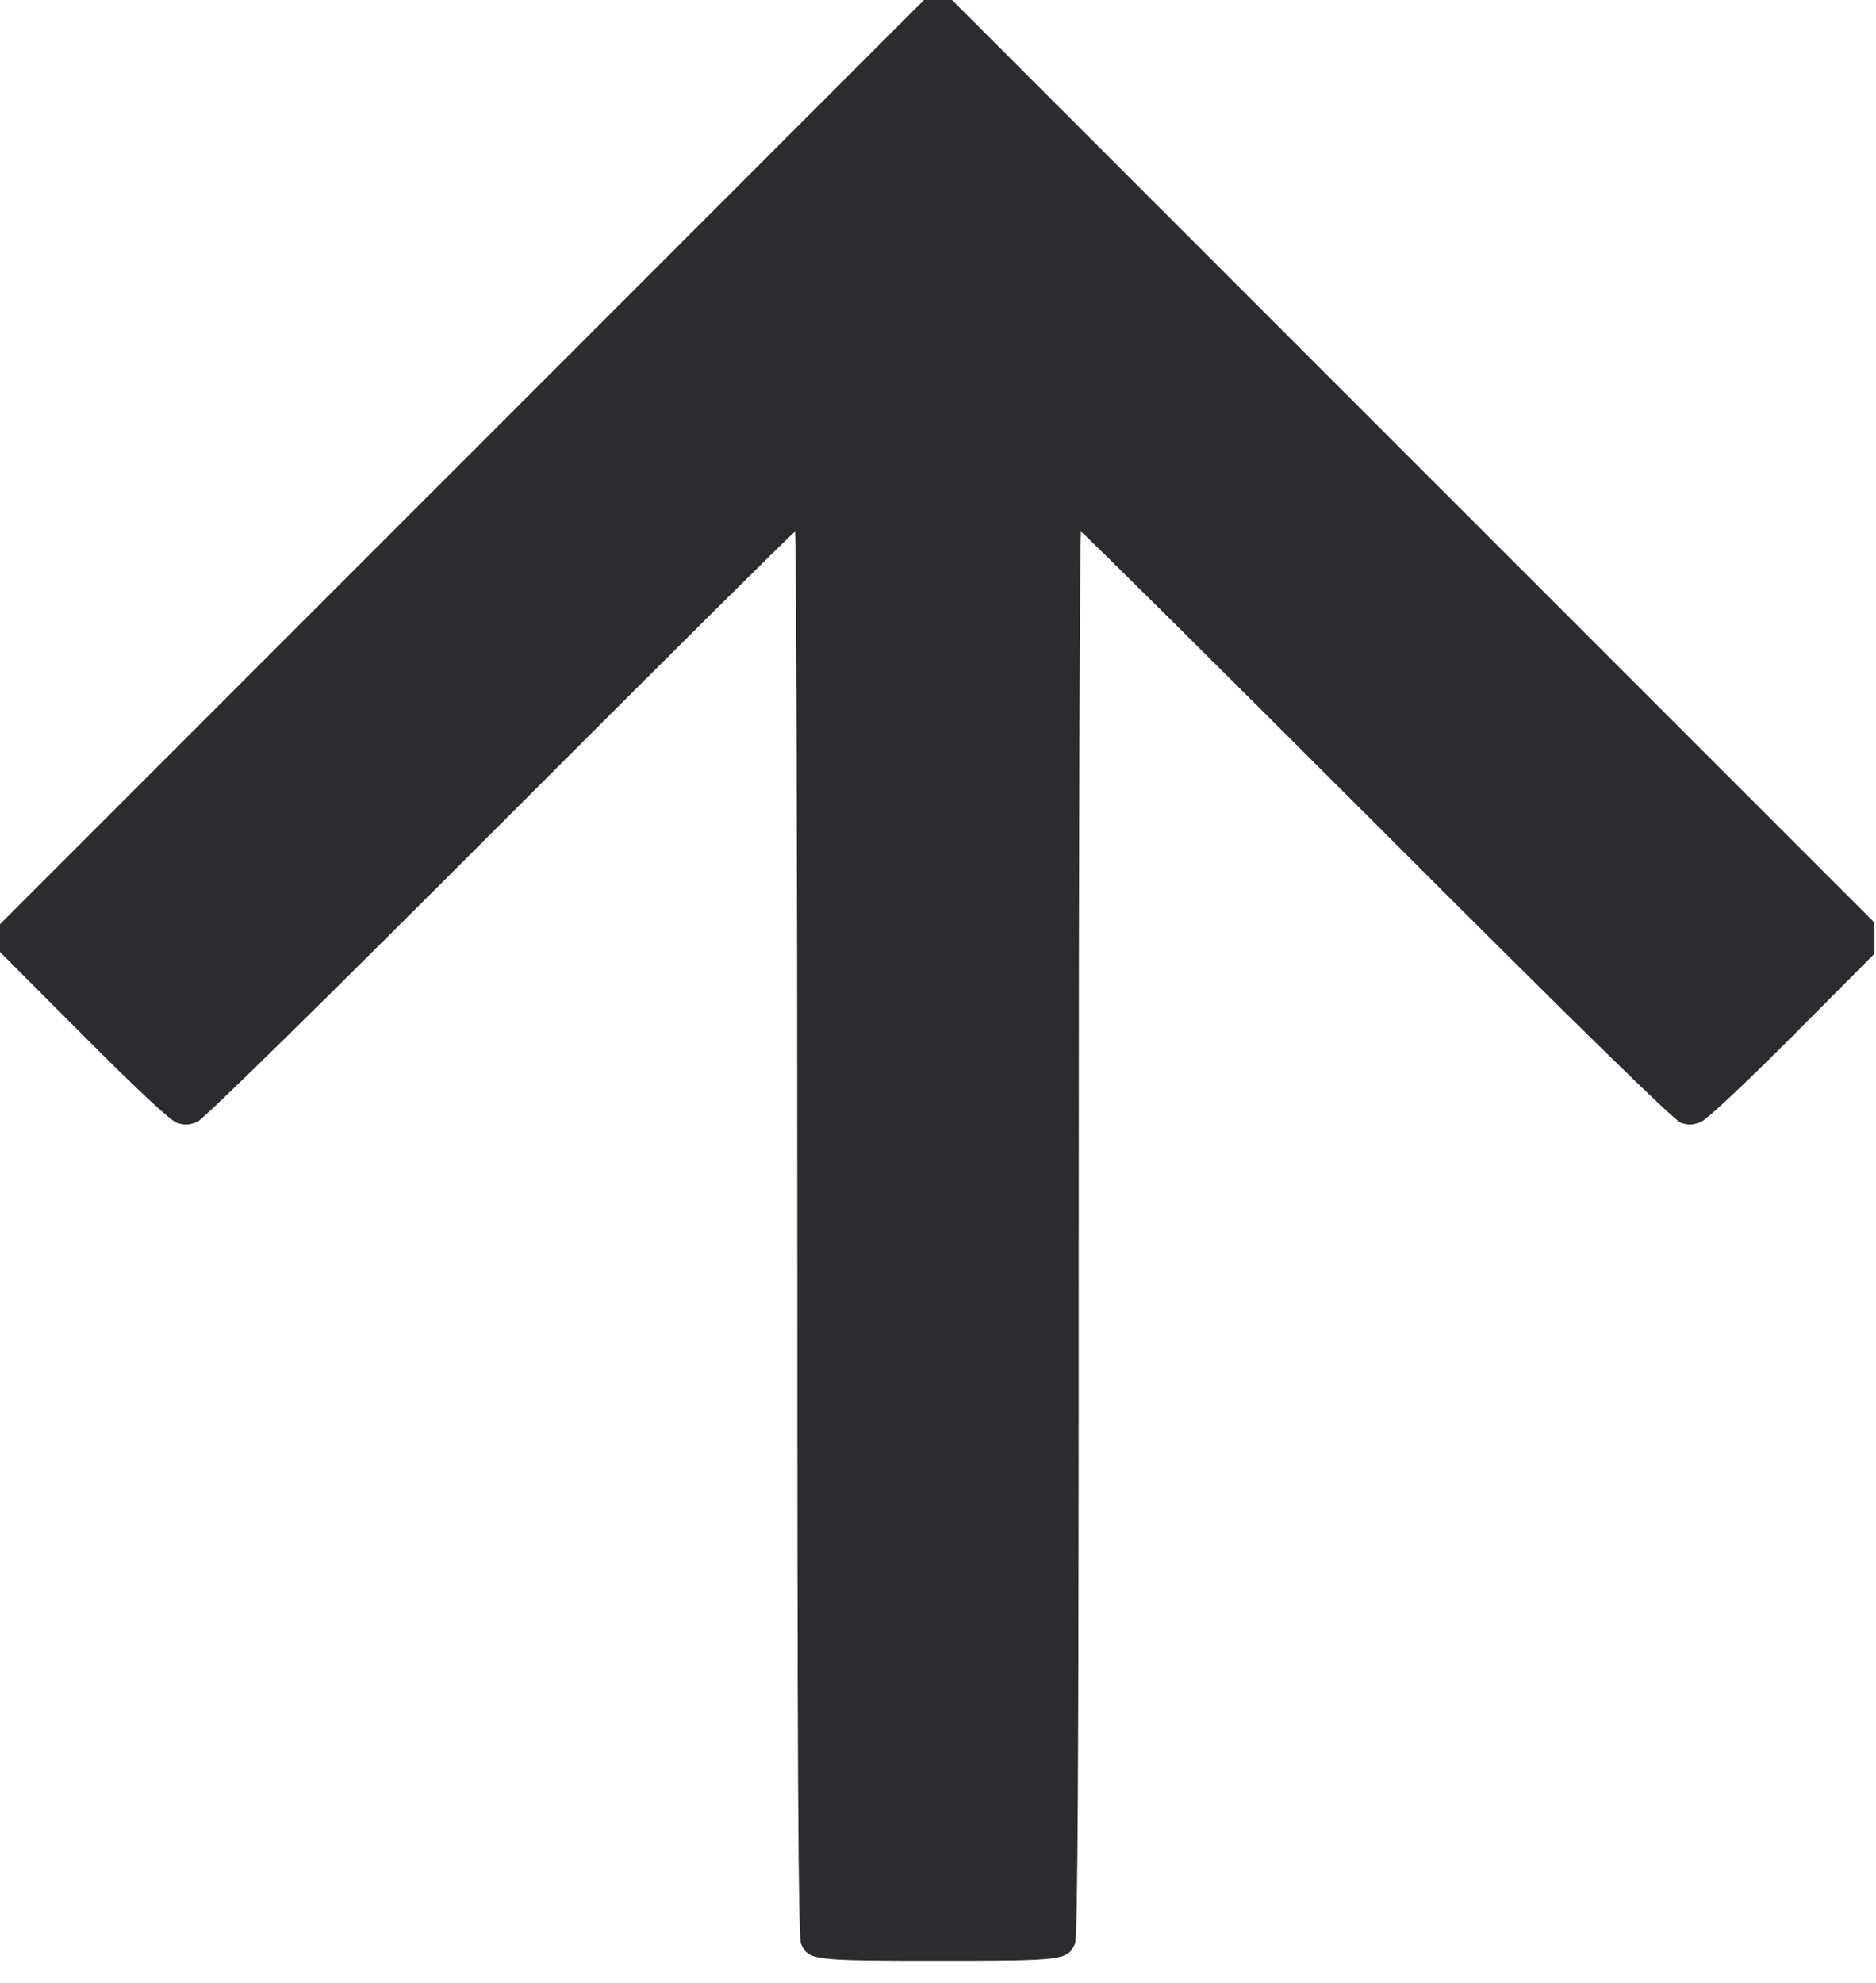 <svg width="53" height="56" viewBox="0 0 53 56" fill="none" xmlns="http://www.w3.org/2000/svg"><path d="M13.052 13.052 L 0.000 26.103 0.000 26.497 L 0.000 26.890 2.360 29.256 C 3.924 30.824,4.816 31.654,5.003 31.716 C 5.219 31.787,5.354 31.779,5.580 31.681 C 5.759 31.603,9.104 28.319,14.133 23.285 C 18.676 18.737,22.422 15.017,22.459 15.017 C 22.495 15.017,22.525 23.939,22.525 34.843 C 22.525 50.027,22.550 54.724,22.631 54.902 C 22.845 55.372,22.945 55.385,26.500 55.385 C 30.055 55.385,30.155 55.372,30.369 54.902 C 30.450 54.724,30.475 50.027,30.475 34.843 C 30.475 23.939,30.505 15.017,30.541 15.017 C 30.578 15.017,34.344 18.753,38.911 23.320 C 44.640 29.050,47.301 31.653,47.494 31.716 C 47.707 31.787,47.843 31.778,48.068 31.681 C 48.235 31.608,49.359 30.552,50.659 29.247 L 52.956 26.940 52.956 26.499 L 52.956 26.058 39.926 13.029 L 26.896 0.000 26.500 0.000 L 26.103 0.000 13.052 13.052 " fill="#2B2C30" stroke="none" fill-rule="evenodd"></path></svg>